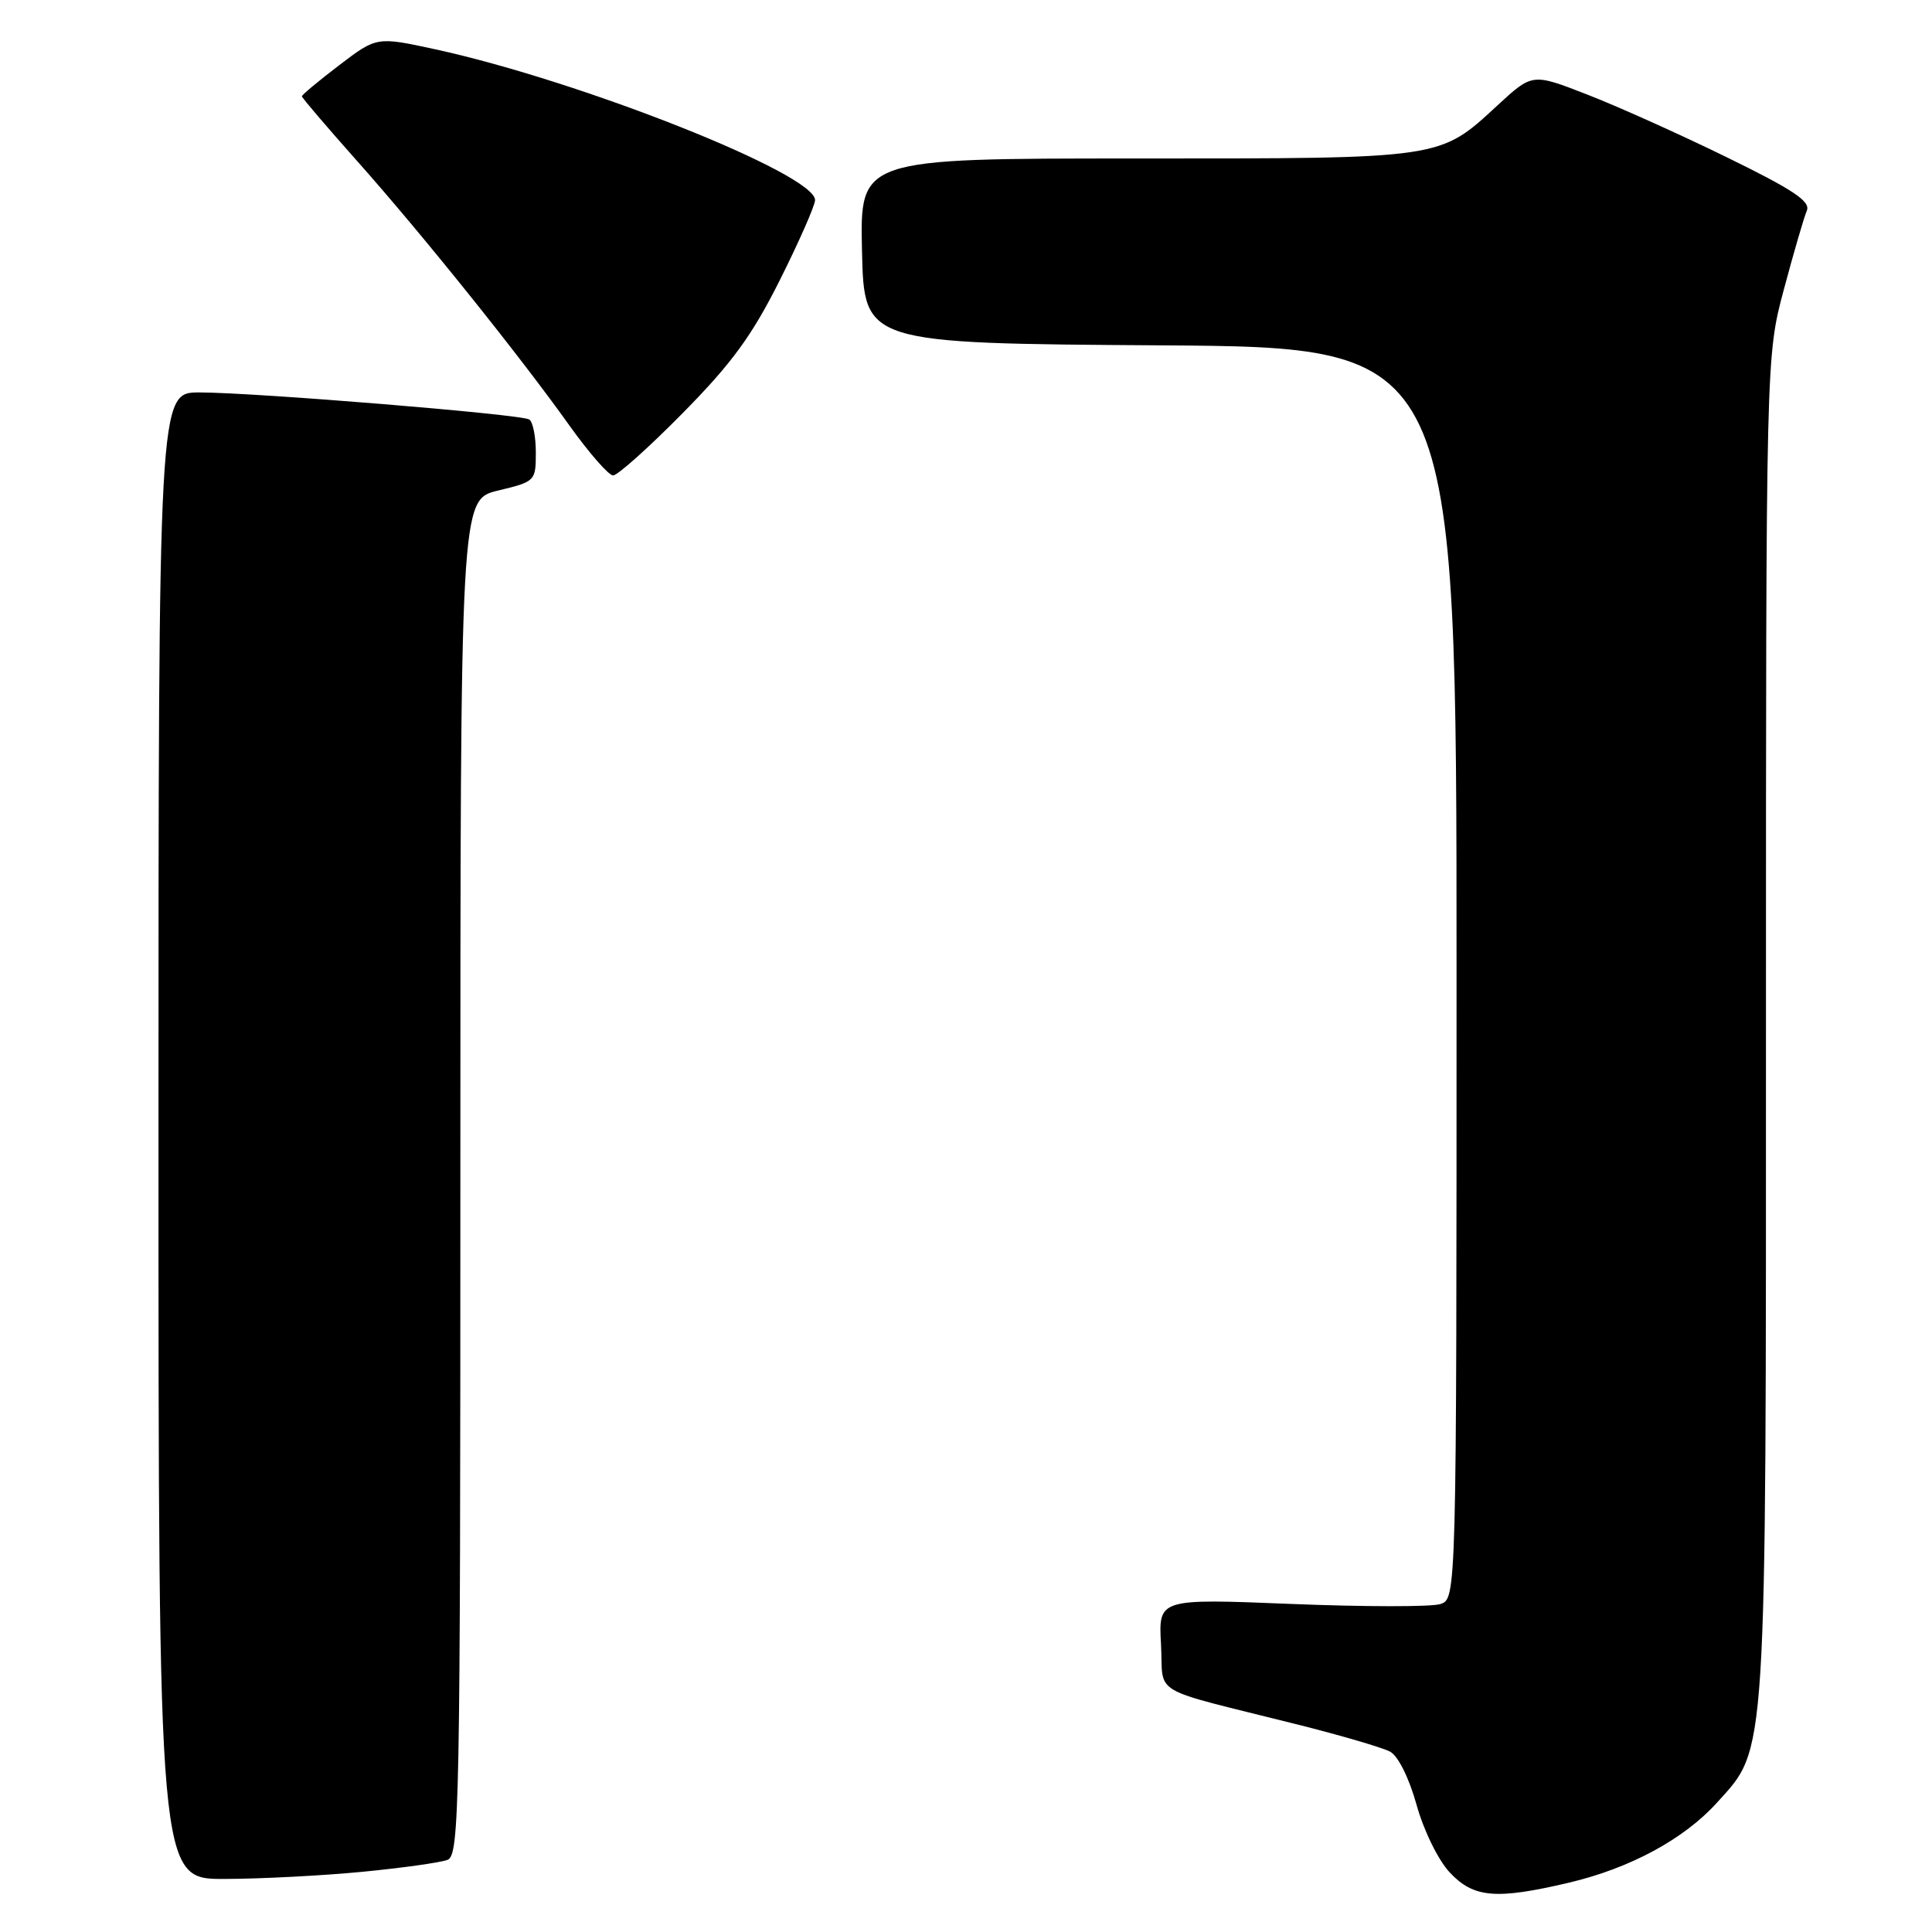 <?xml version="1.0" encoding="UTF-8" standalone="no"?>
<!DOCTYPE svg PUBLIC "-//W3C//DTD SVG 1.1//EN" "http://www.w3.org/Graphics/SVG/1.1/DTD/svg11.dtd" >
<svg xmlns="http://www.w3.org/2000/svg" xmlns:xlink="http://www.w3.org/1999/xlink" version="1.1" viewBox="0 0 256 256">
 <g >
 <path fill="currentColor"
d=" M 207.91 249.46 C 216.00 247.55 223.14 243.69 227.50 238.87 C 234.18 231.47 234.00 234.32 234.00 135.93 C 234.00 47.22 234.00 47.22 236.37 38.36 C 237.67 33.49 239.04 28.79 239.41 27.92 C 239.94 26.69 237.65 25.16 228.79 20.83 C 222.58 17.79 214.25 14.05 210.27 12.51 C 203.05 9.70 203.05 9.70 198.46 13.93 C 190.68 21.11 191.39 21.00 150.50 21.00 C 113.94 21.00 113.94 21.00 114.22 33.25 C 114.50 45.50 114.50 45.50 153.75 45.76 C 193.00 46.02 193.00 46.02 193.00 128.94 C 193.00 211.87 193.00 211.87 190.83 212.55 C 189.64 212.93 180.75 212.92 171.08 212.53 C 153.50 211.82 153.50 211.82 153.84 217.89 C 154.22 224.84 151.90 223.48 171.94 228.51 C 177.68 229.95 183.19 231.57 184.19 232.10 C 185.26 232.67 186.71 235.59 187.70 239.14 C 188.64 242.54 190.57 246.47 192.09 248.10 C 195.26 251.49 198.22 251.74 207.91 249.46 Z  M 48.05 248.02 C 53.31 247.51 58.37 246.80 59.30 246.44 C 60.88 245.83 61.00 239.53 61.00 155.99 C 61.00 66.20 61.00 66.20 66.00 65.00 C 70.92 63.82 71.00 63.74 71.00 59.96 C 71.00 57.85 70.61 55.87 70.12 55.58 C 69.01 54.89 33.68 52.00 26.42 52.00 C 21.00 52.00 21.00 52.00 21.00 150.50 C 21.00 249.00 21.00 249.00 29.75 248.97 C 34.56 248.96 42.80 248.53 48.05 248.02 Z  M 90.50 54.70 C 96.98 48.13 99.65 44.47 103.34 37.10 C 105.90 31.98 108.00 27.22 108.00 26.51 C 108.00 23.04 77.07 10.77 57.71 6.54 C 49.92 4.85 49.92 4.85 44.96 8.63 C 42.23 10.71 40.00 12.57 40.00 12.76 C 40.00 12.95 43.28 16.79 47.29 21.30 C 55.84 30.91 68.77 47.01 75.45 56.38 C 78.05 60.02 80.66 63.00 81.24 63.00 C 81.83 63.00 86.00 59.27 90.50 54.70 Z "/>
</g>
</svg>
